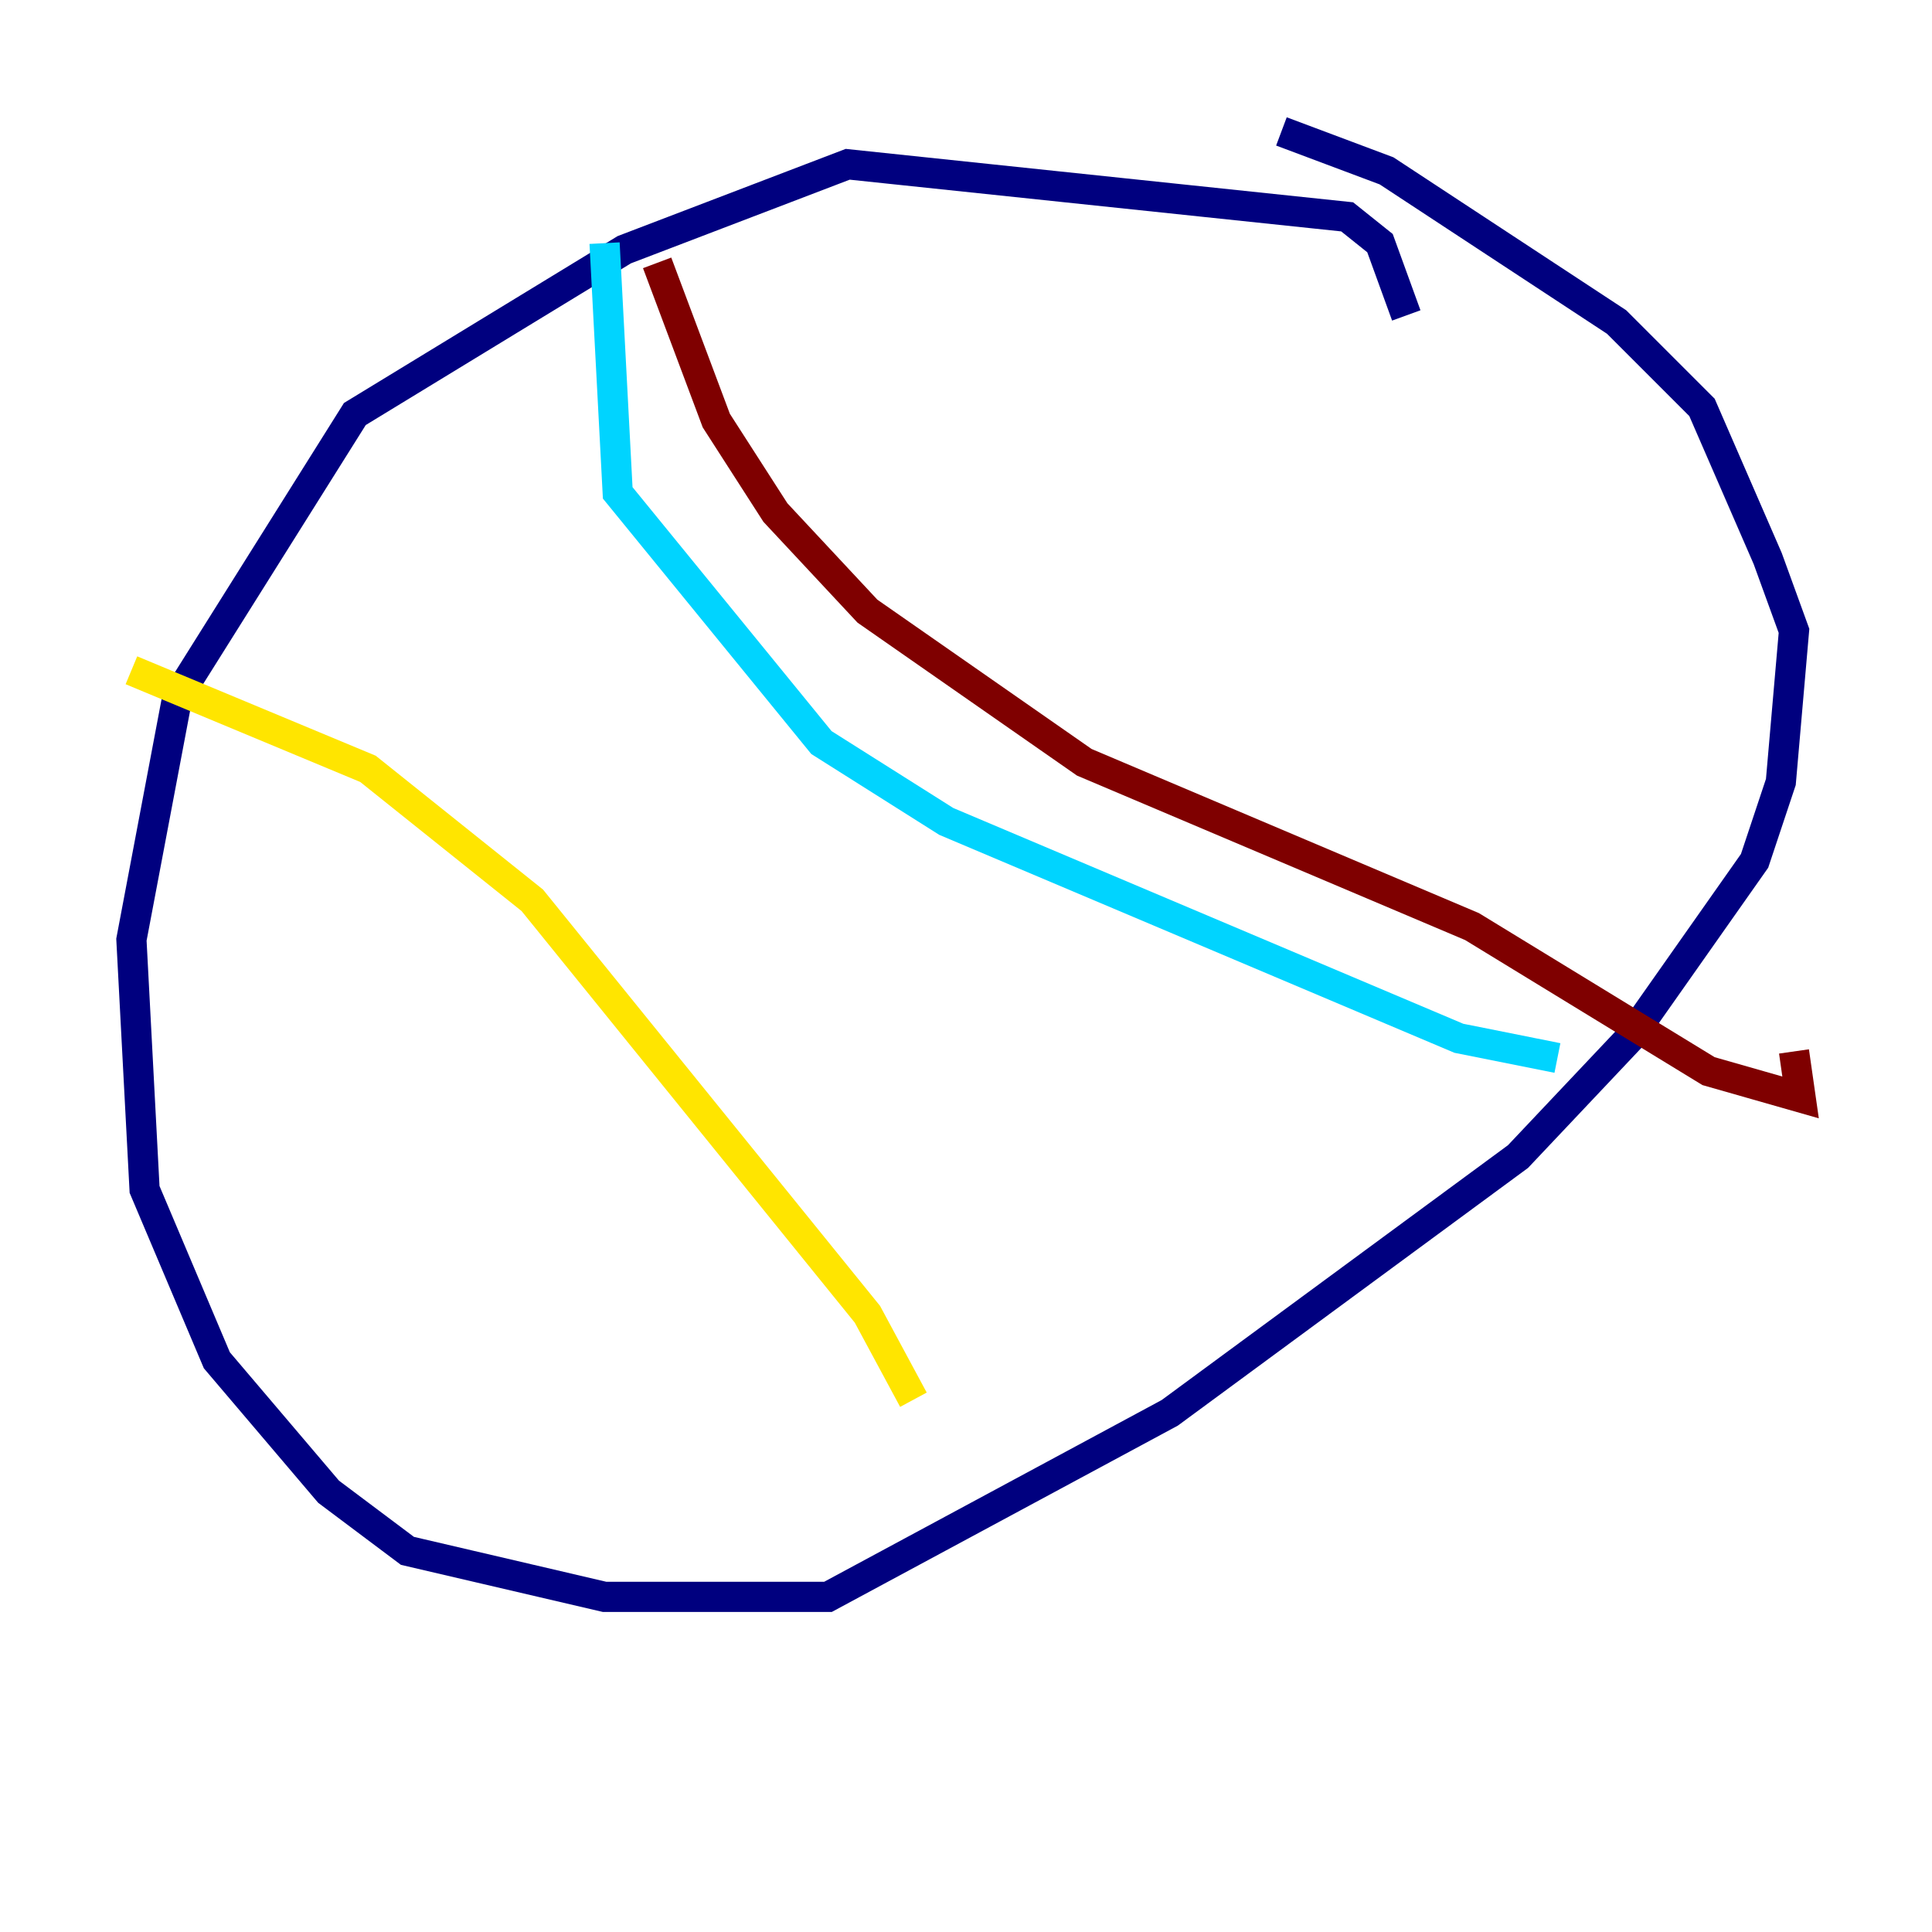 <?xml version="1.0" encoding="utf-8" ?>
<svg baseProfile="tiny" height="128" version="1.2" viewBox="0,0,128,128" width="128" xmlns="http://www.w3.org/2000/svg" xmlns:ev="http://www.w3.org/2001/xml-events" xmlns:xlink="http://www.w3.org/1999/xlink"><defs /><polyline fill="none" points="93.17,20.898 91.429,16.109 89.252,14.367 56.163,10.884 41.361,16.544 23.51,27.429 11.755,46.15 8.707,62.258 9.578,78.803 14.367,90.122 21.769,98.83 26.993,102.748 40.054,105.796 54.857,105.796 77.497,93.605 100.571,76.626 107.973,68.789 116.245,57.034 117.986,51.809 118.857,41.796 117.116,37.007 112.762,26.993 107.102,21.333 91.864,11.32 84.898,8.707" stroke="#00007f" stroke-width="2" /><polyline fill="none" points="40.054,16.109 40.925,32.653 54.422,49.197 62.694,54.422 96.653,68.789 103.184,70.095" stroke="#00d4ff" stroke-width="2" /><polyline fill="none" points="8.707,44.408 24.381,50.939 35.265,59.646 57.469,87.075 60.517,92.735" stroke="#ffe500" stroke-width="2" /><polyline fill="none" points="43.537,17.415 47.456,27.864 51.374,33.959 57.469,40.49 71.837,50.503 97.524,61.388 113.197,70.966 119.293,72.707 118.857,69.66" stroke="#7f0000" stroke-width="2" /></svg>